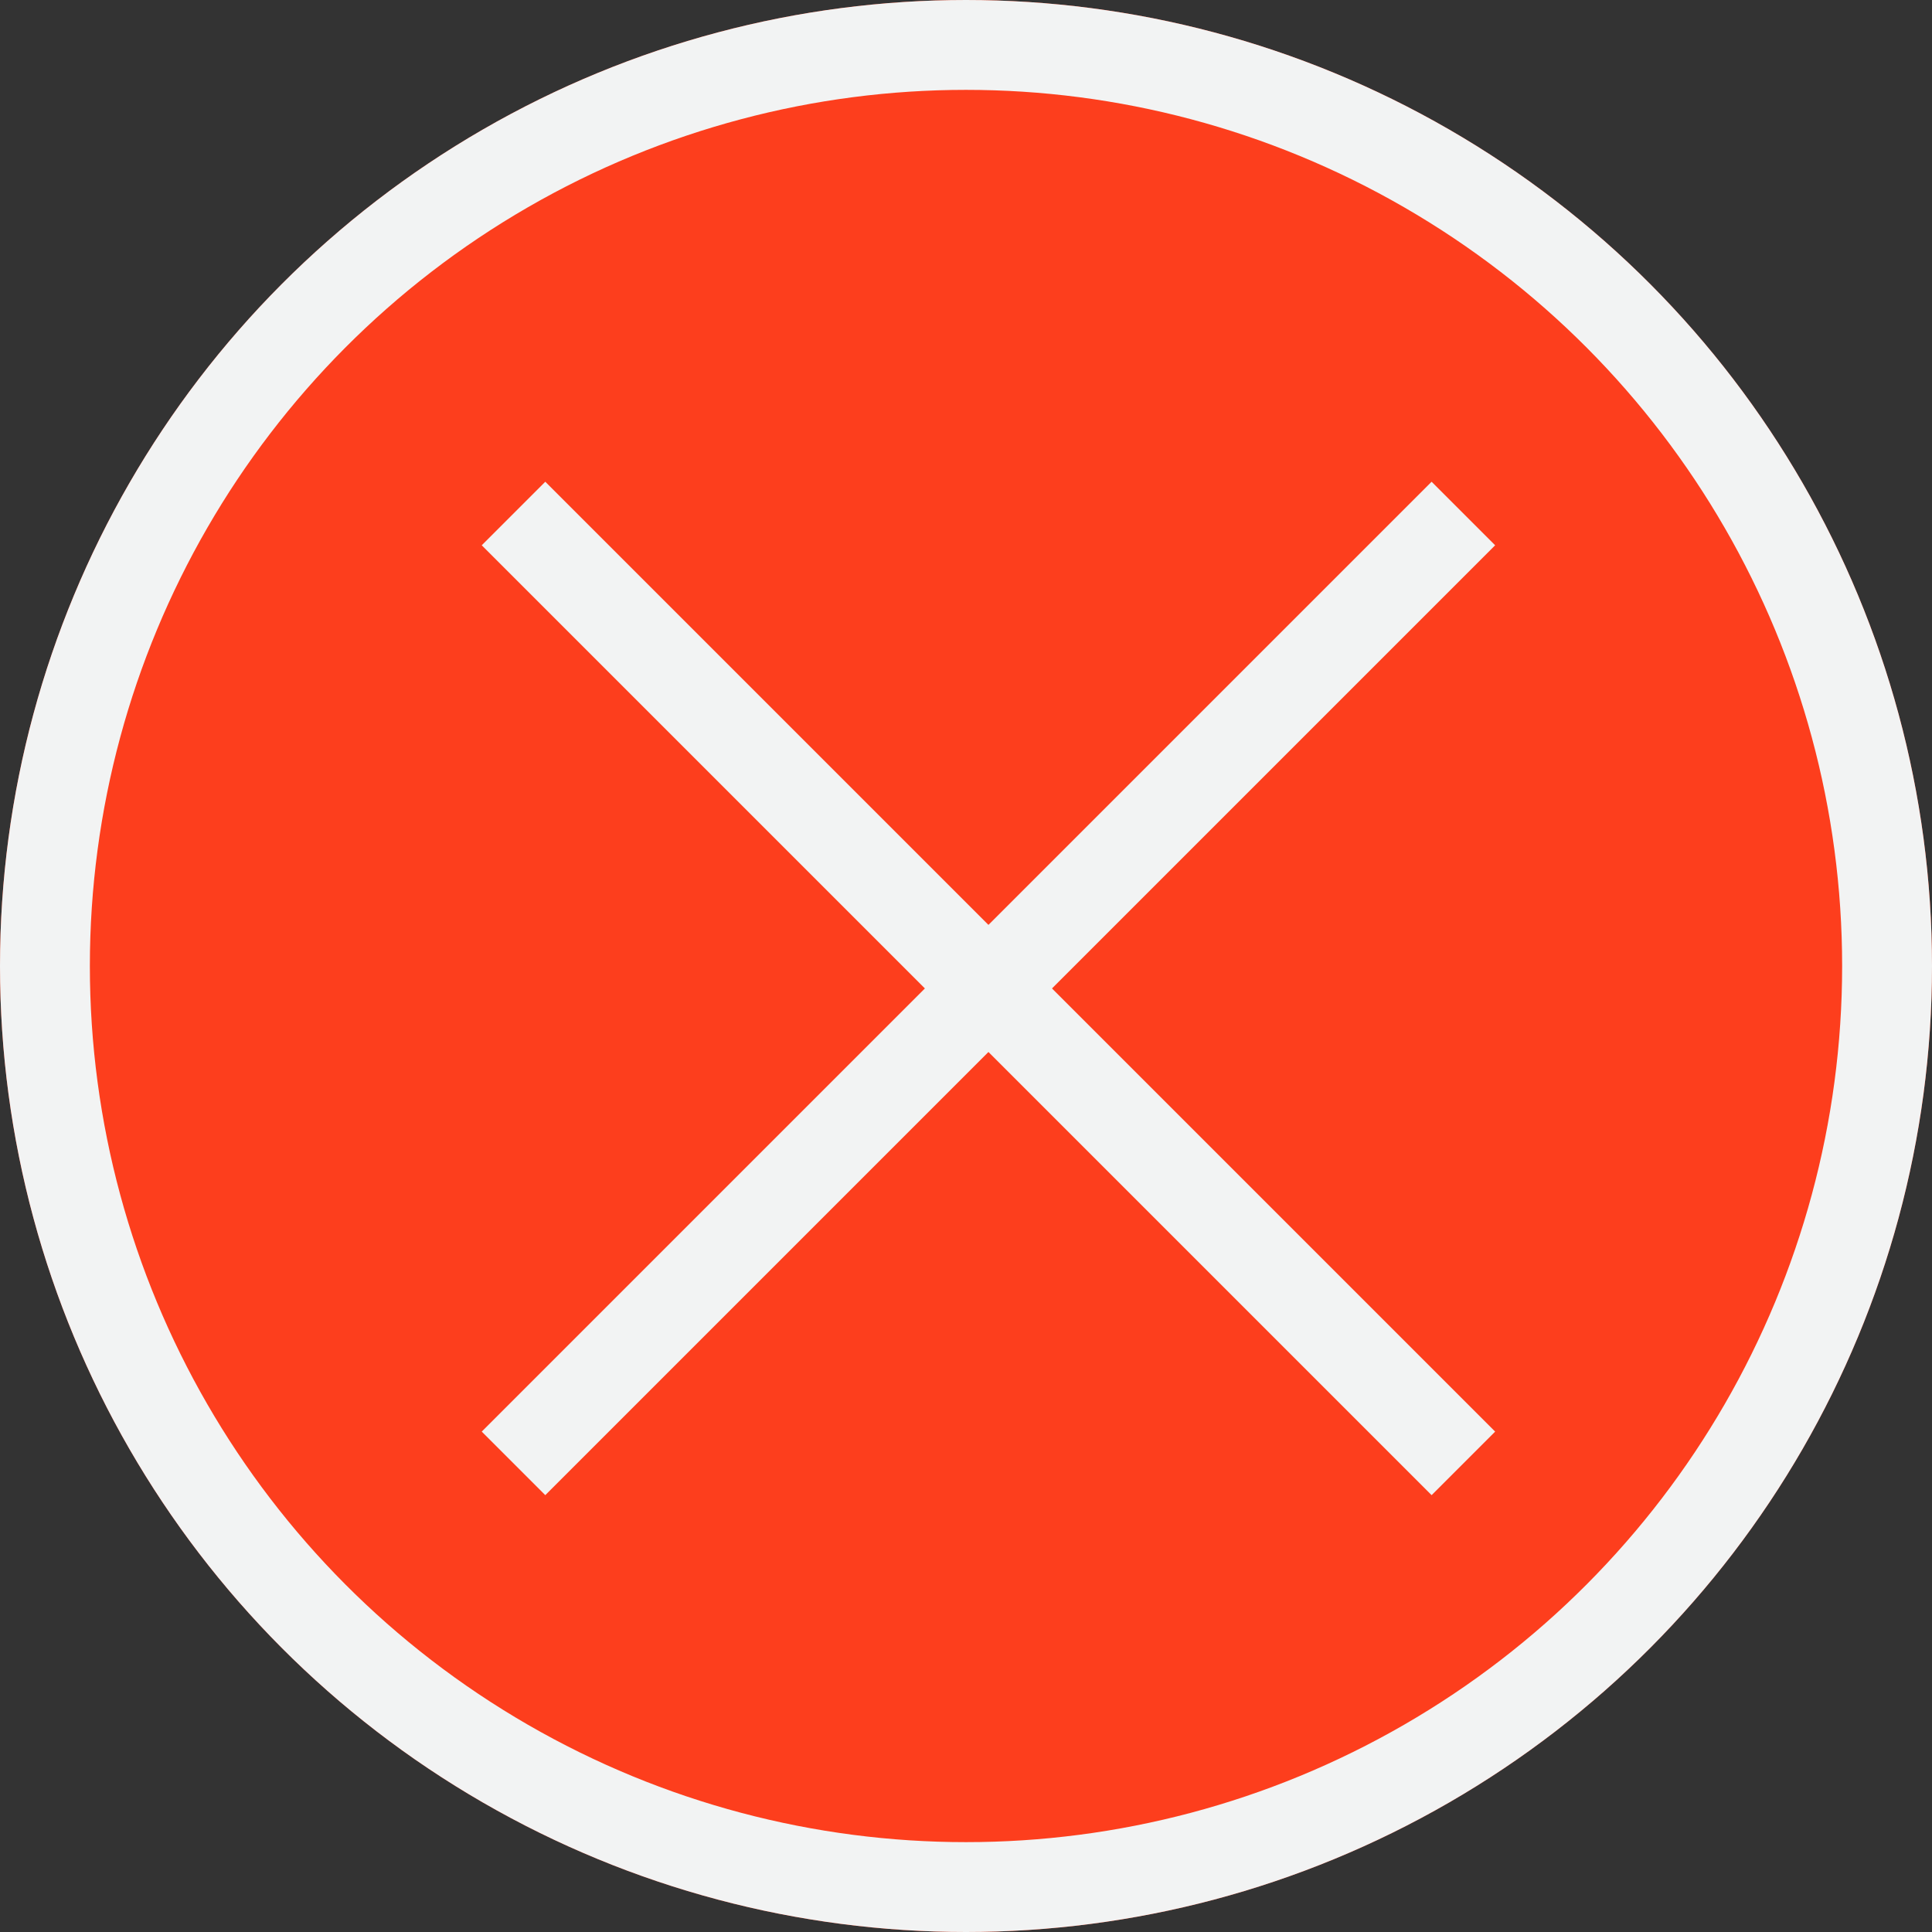 <svg xmlns="http://www.w3.org/2000/svg" width="43" height="43" viewBox="0 0 43 43">
  <rect x="0" y="0" width="43" height="43" fill="#333333" stroke="none"/>
  <g id="Cansle-button" transform="translate(-1127 -123)">
    <g id="Ellipse_1" data-name="Ellipse 1" transform="translate(1127 123)" fill="#fd3e1d" stroke="#f2f3f3" stroke-width="2">
      <circle cx="21.5" cy="21.5" r="21.5" stroke="none"/>
      <circle cx="21.5" cy="21.5" r="20.5" fill="none"/>
    </g>
    <line id="Line_5" data-name="Line 5" y1="21.141" x2="21.141" transform="translate(1138.429 134.429)" fill="none" stroke="#f2f3f3" stroke-width="2"/>
    <line id="Line_6" data-name="Line 6" x1="21.141" y1="21.141" transform="translate(1138.429 134.429)" fill="none" stroke="#f2f3f3" stroke-width="2"/>
  </g>
</svg>
